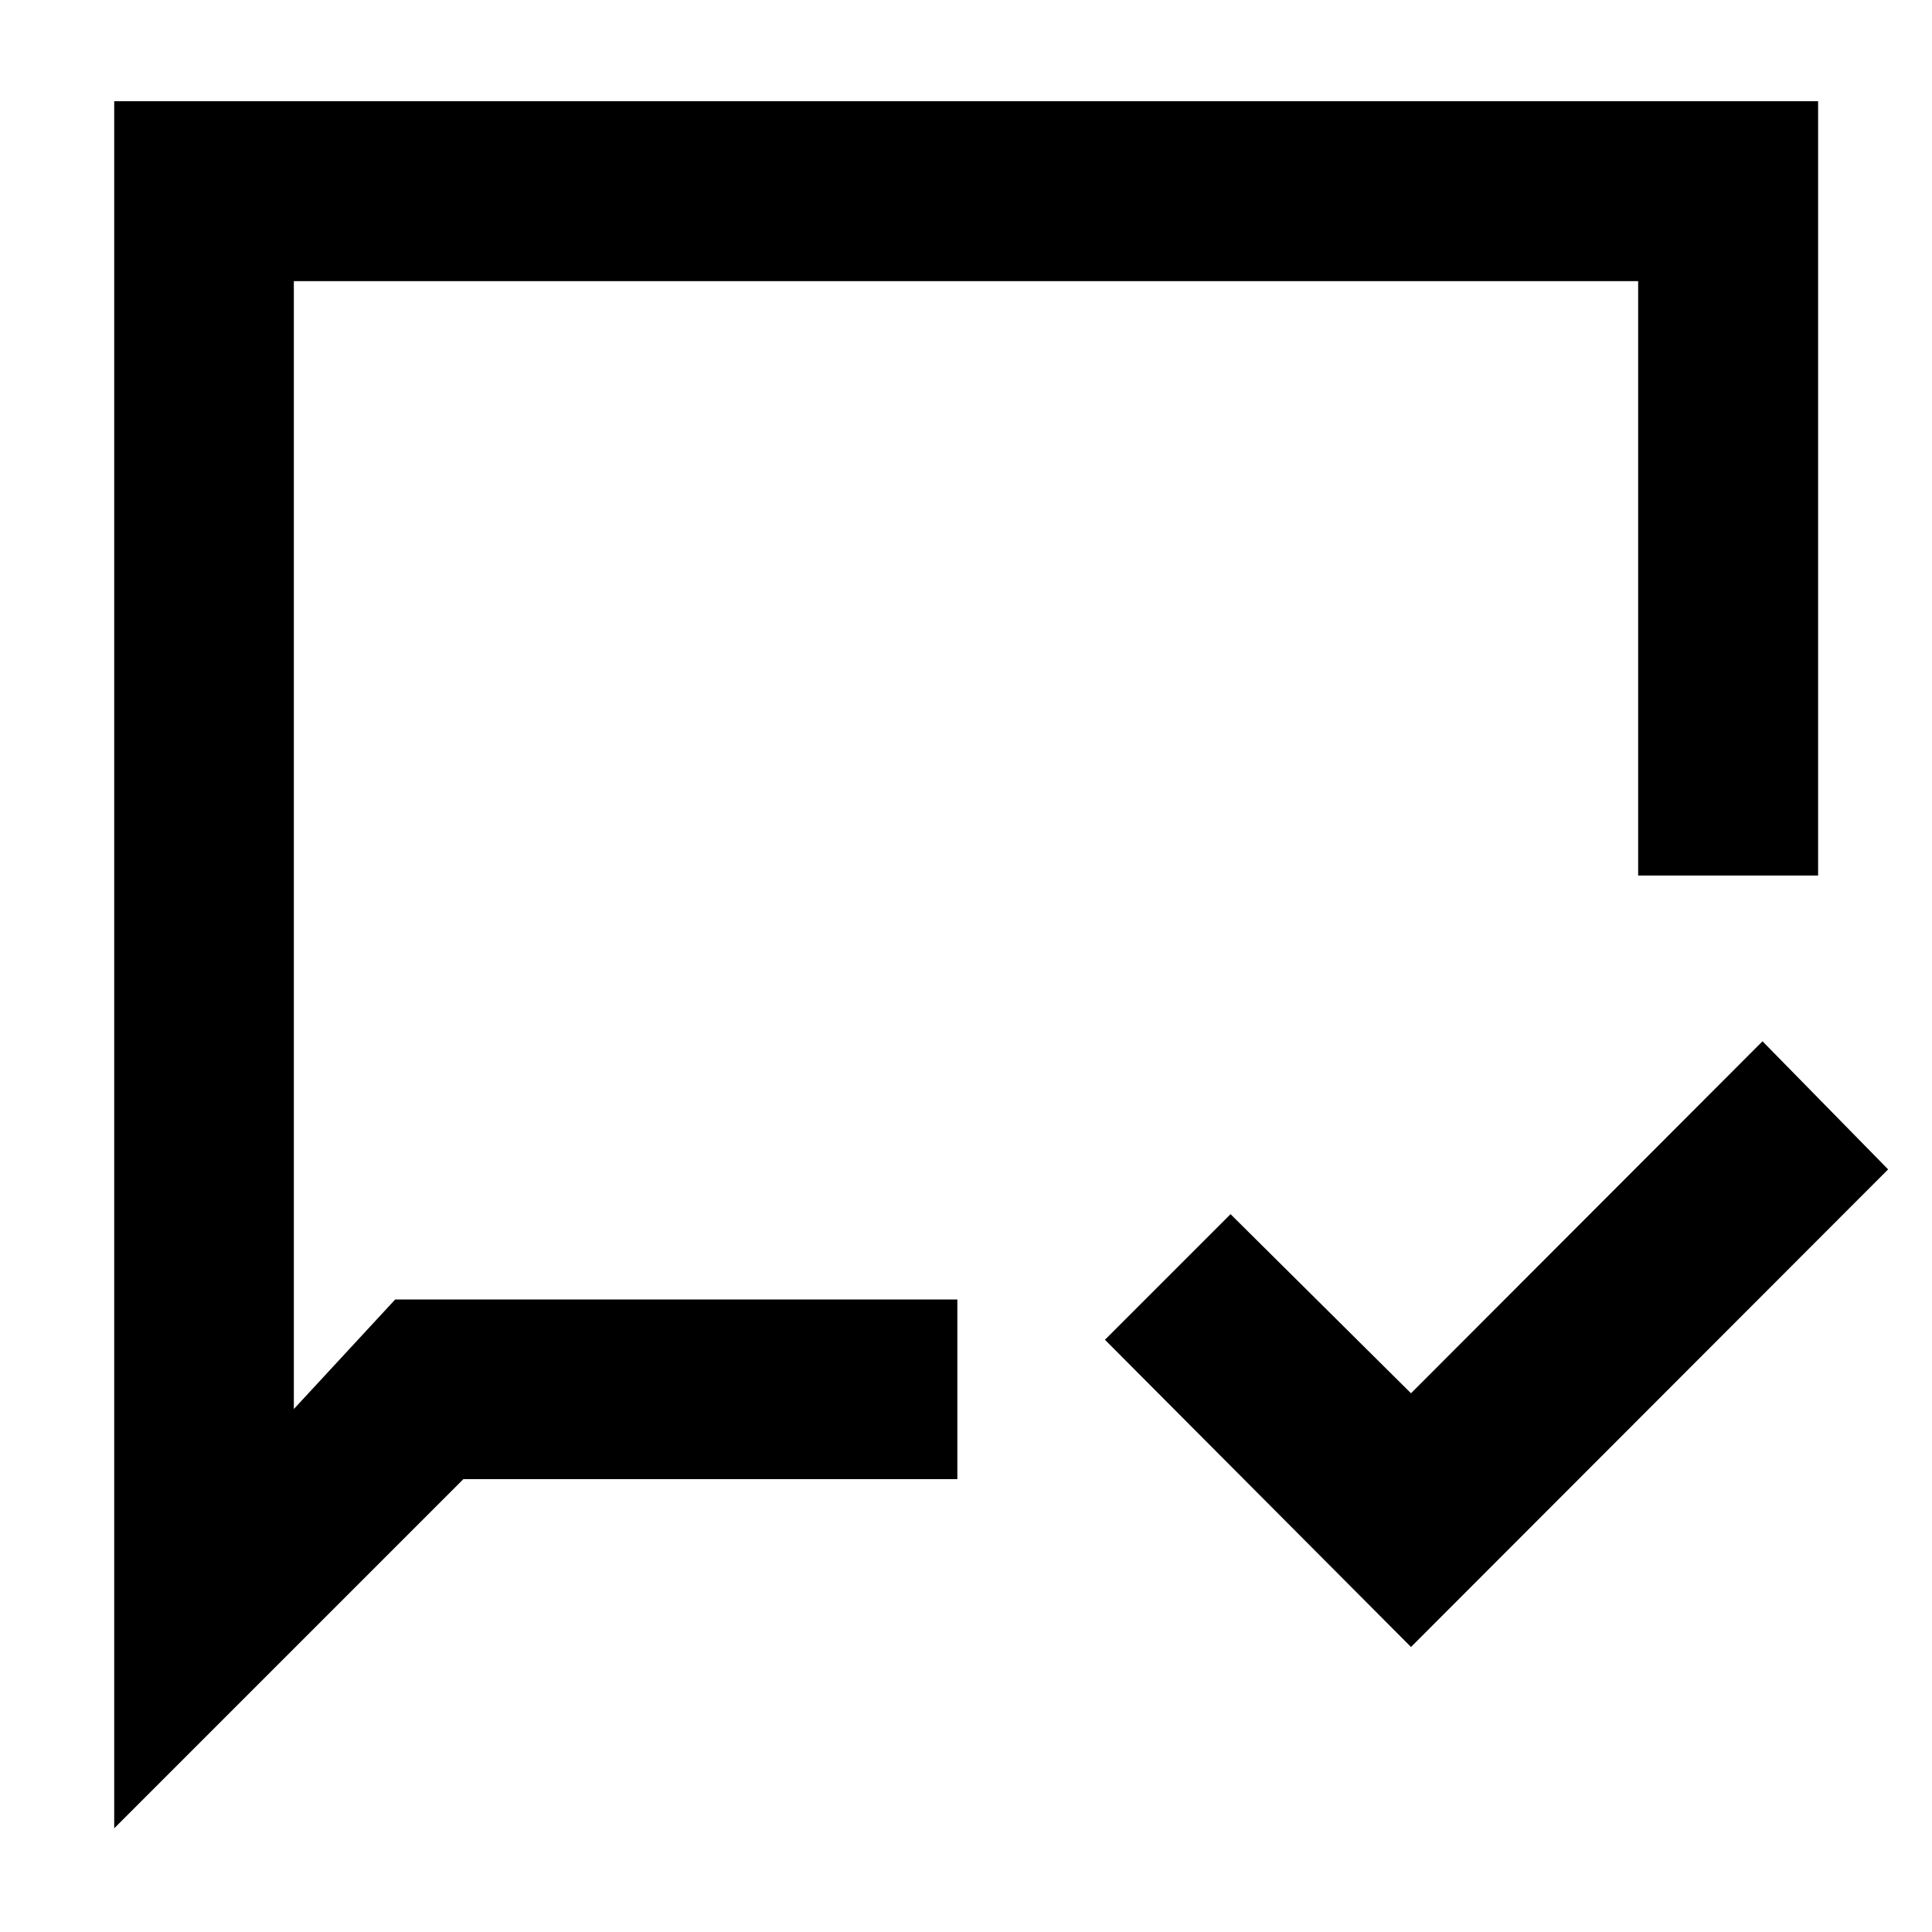 <svg xmlns="http://www.w3.org/2000/svg" height="40" viewBox="0 -960 960 960" width="40"><path d="M701.12-141.62 549.04-294.28l62.41-62.41 89.67 89 174.66-174.9 62.42 63.65-237.08 237.32ZM56.75-51.52v-858.21h846.66v384.77h-89.42v-295.35H146.01v560.45l50.35-54.43H475.7v89.26H230.26L56.75-51.52Zm89.26-262.77v-506.02 506.02Z"/></svg>